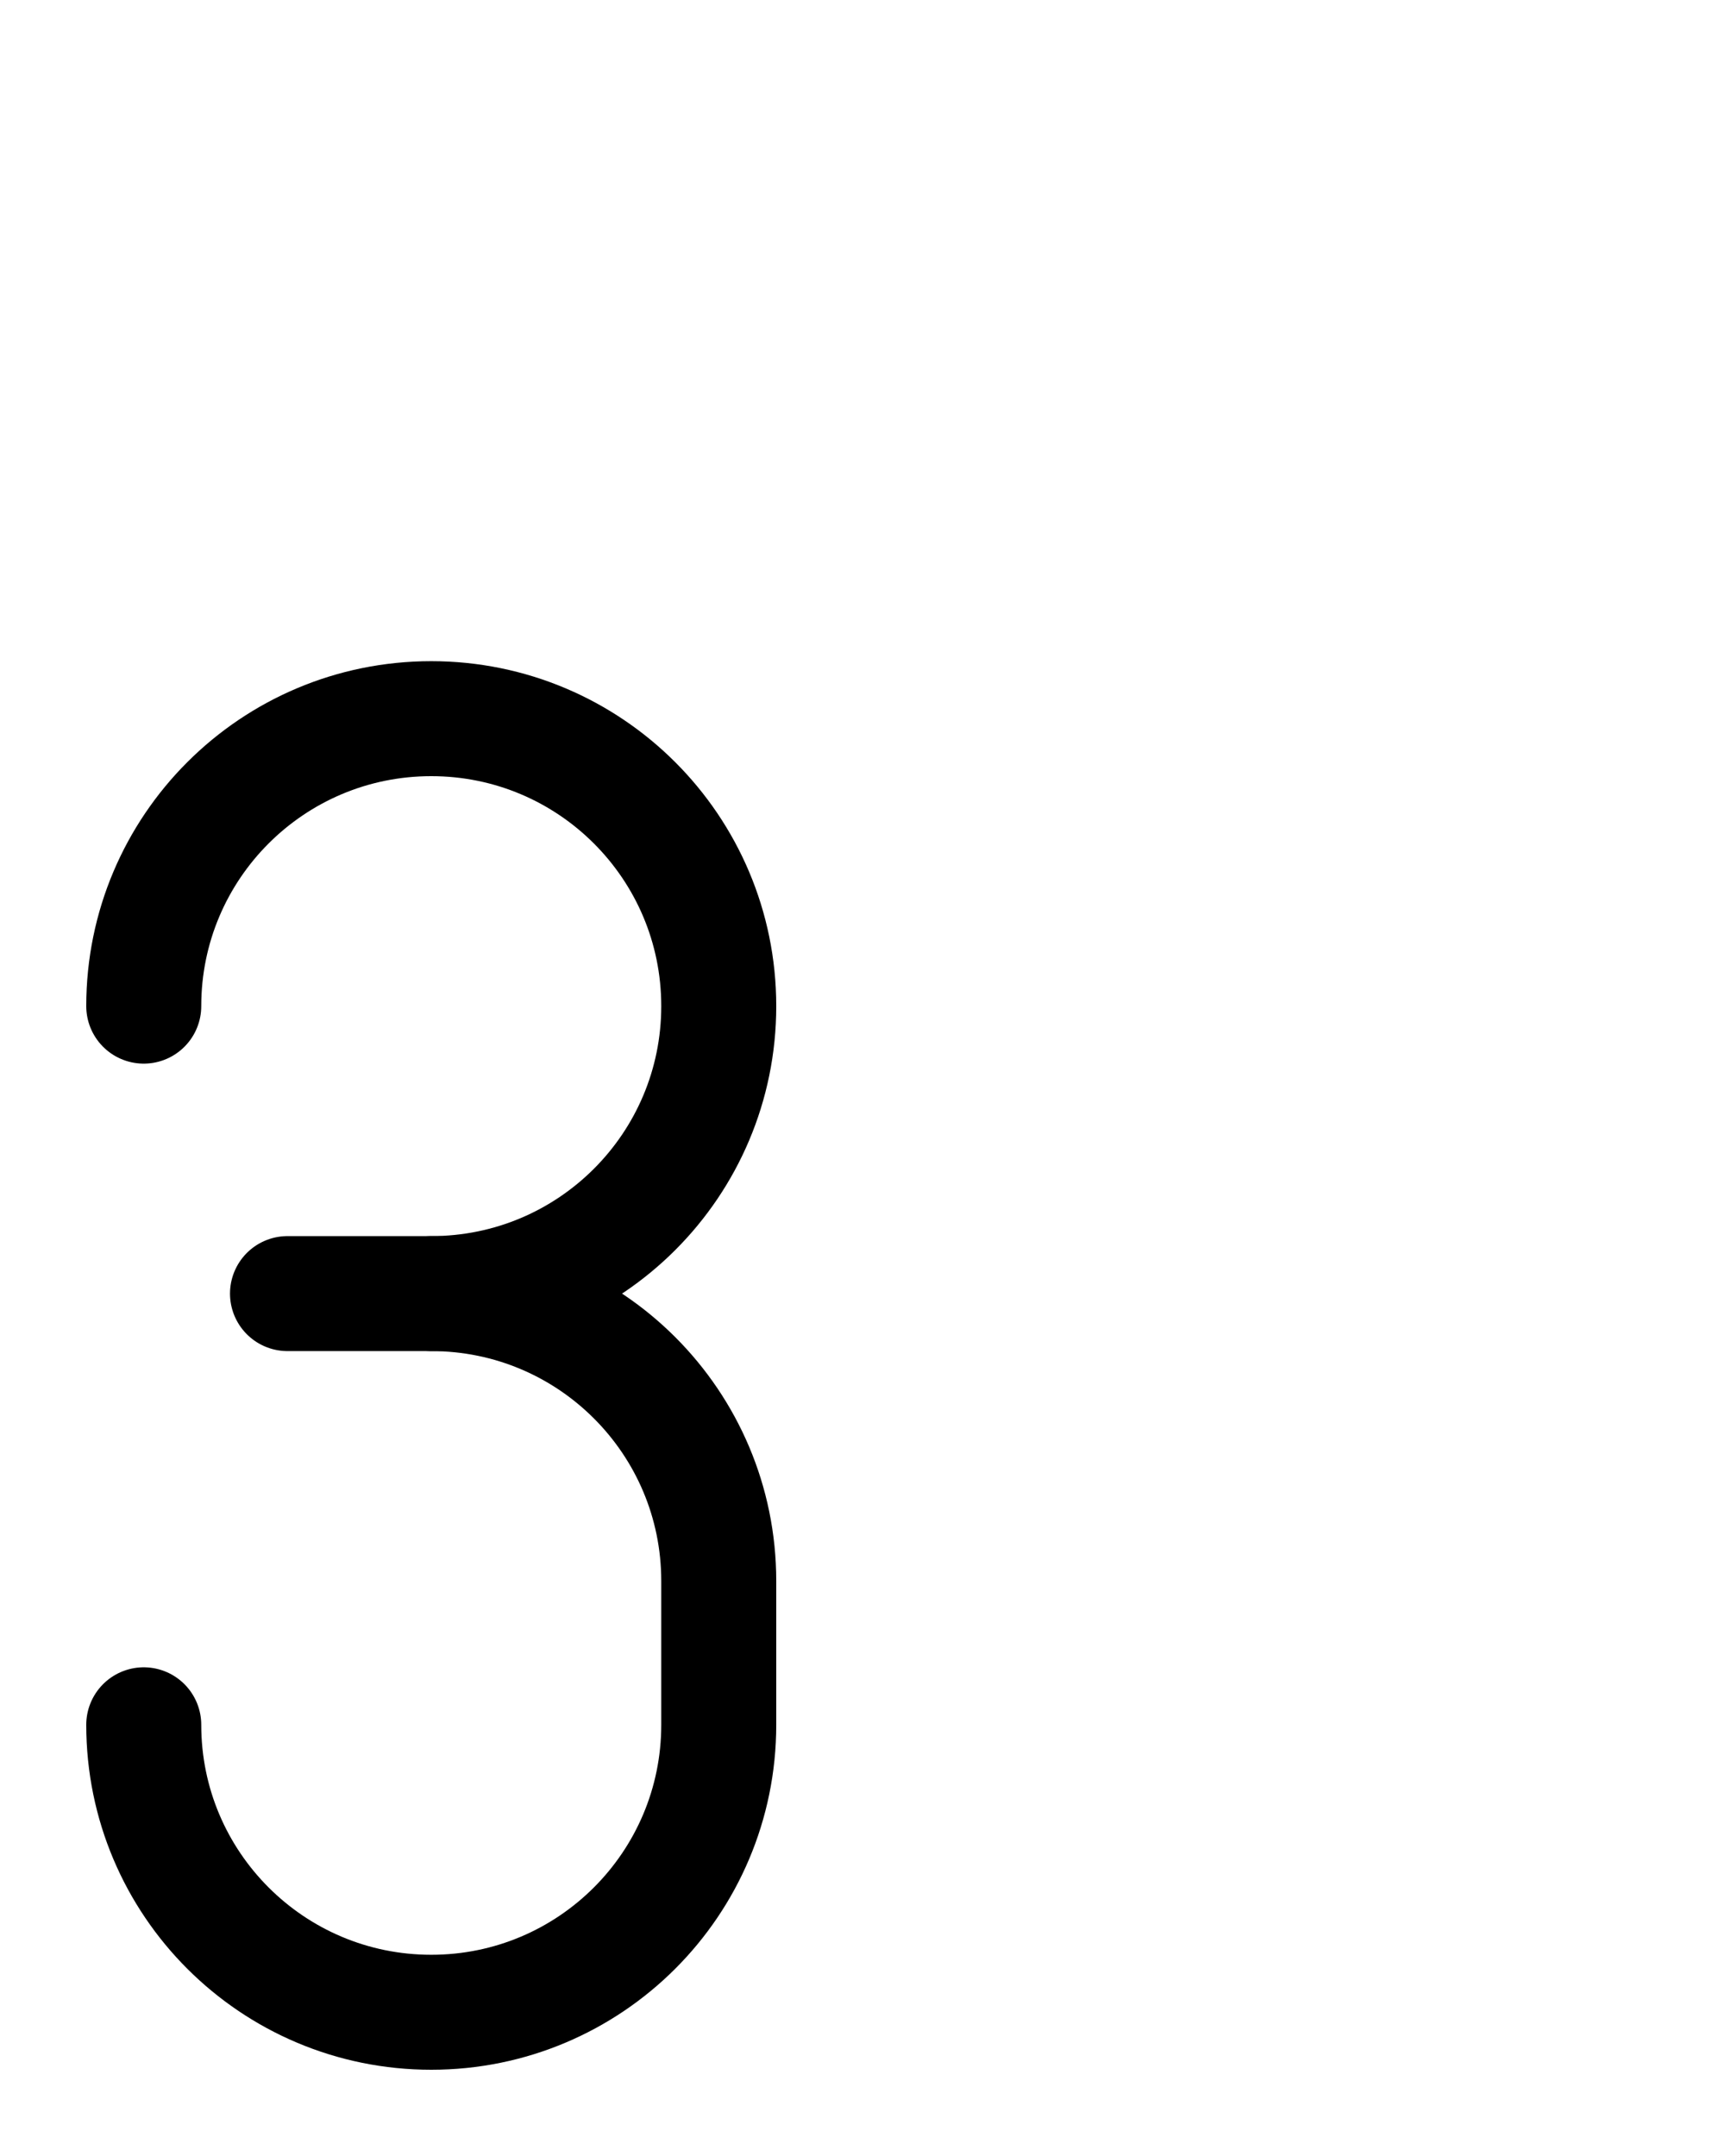 <?xml version="1.0" encoding="utf-8"?>
<!-- Generator: Adobe Illustrator 26.0.0, SVG Export Plug-In . SVG Version: 6.00 Build 0)  -->
<svg version="1.1" id="图层_1" xmlns="http://www.w3.org/2000/svg" xmlns:xlink="http://www.w3.org/1999/xlink" x="0px" y="0px"
	 viewBox="0 0 720 900" style="enable-background:new 0 0 720 900;" xml:space="preserve">
<style type="text/css">
	.st0{fill:none;stroke:#000000;stroke-width:48;stroke-linecap:round;stroke-linejoin:round;stroke-miterlimit:10;}
</style>
<path class="st0" d="M60,420c0-66.3,53.7-120,120-120s120,53.7,120,120l0,0l0,0c0,66.3-53.7,120-120,120h-60"/>
<path class="st0" d="M180,540c66.3,0,120,53.7,120,120v60l0,0c0,66.3-53.7,120-120,120S60,786.3,60,720"/>
</svg>
